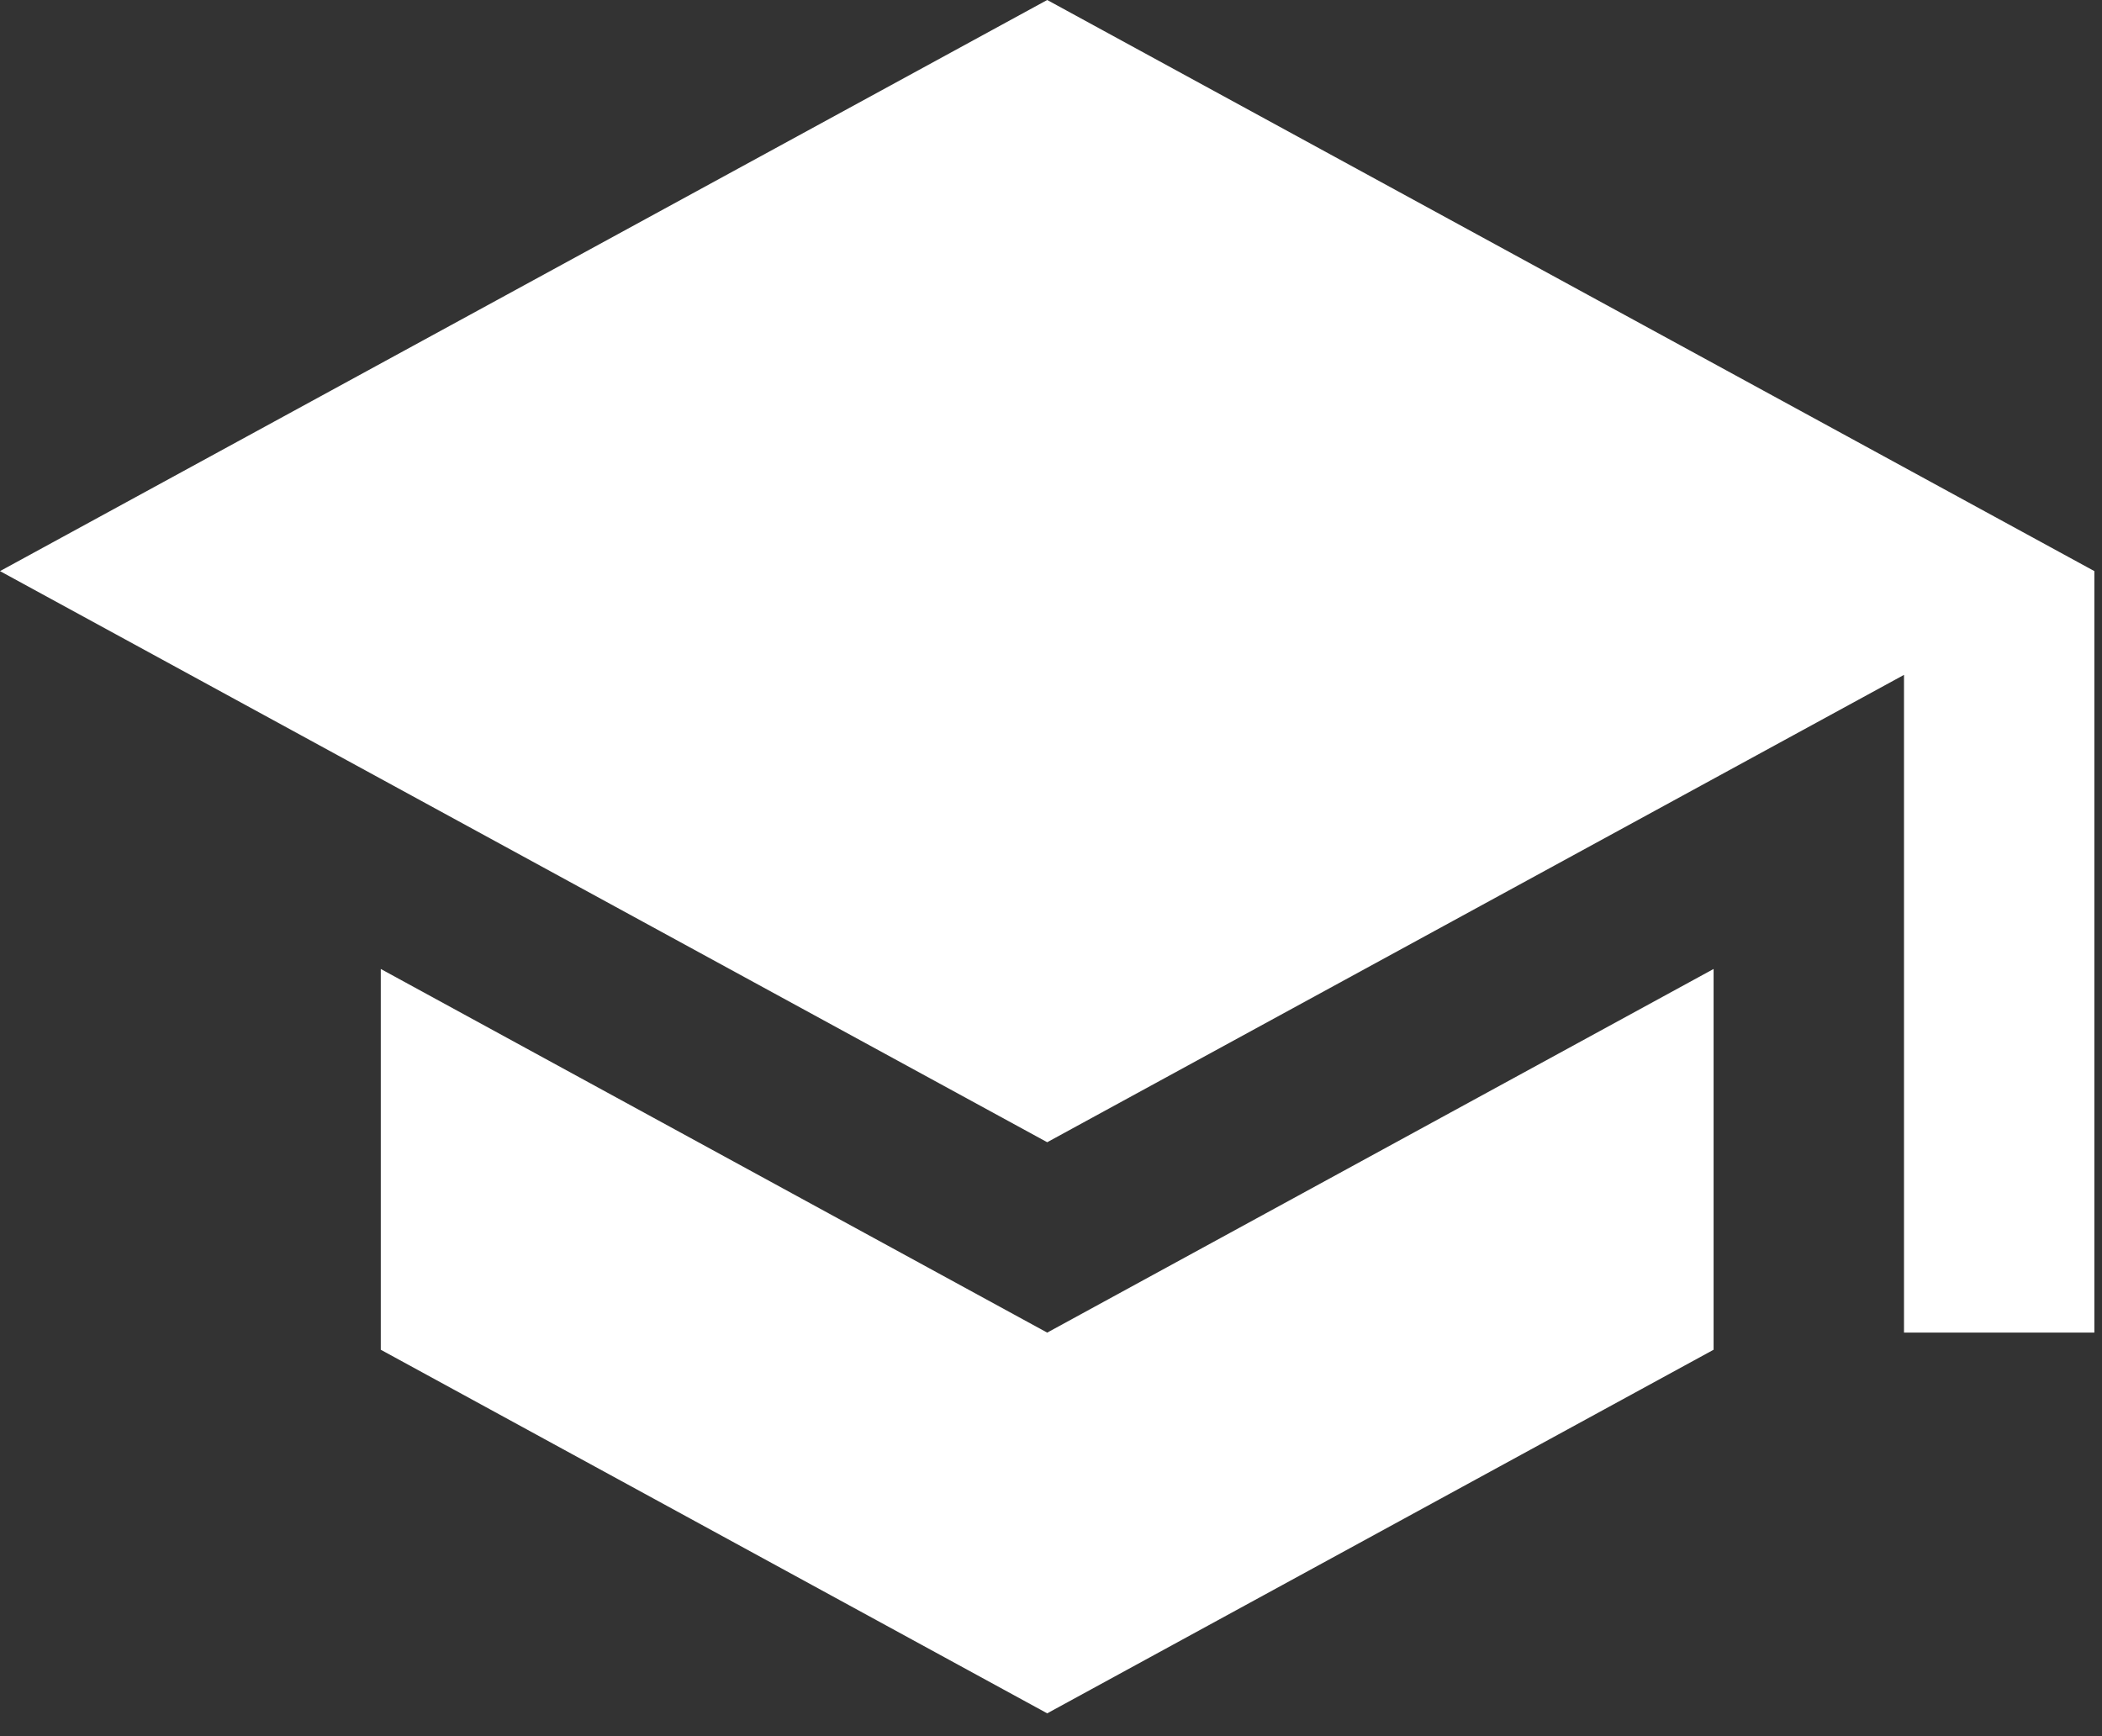 <svg width="46" height="38" viewBox="0 0 46 38" fill="none" xmlns="http://www.w3.org/2000/svg">
<rect x="0" y="0" width="46" height="38" fill="#333333" stroke="none"/>
<path d="M8.333 21.208V29.542L22.917 37.5L37.5 29.542V21.208L22.917 29.167L8.333 21.208ZM22.917 0L0 12.5L22.917 25L41.667 14.771V29.167H45.833V12.5L22.917 0Z" fill="white"/>
</svg>
